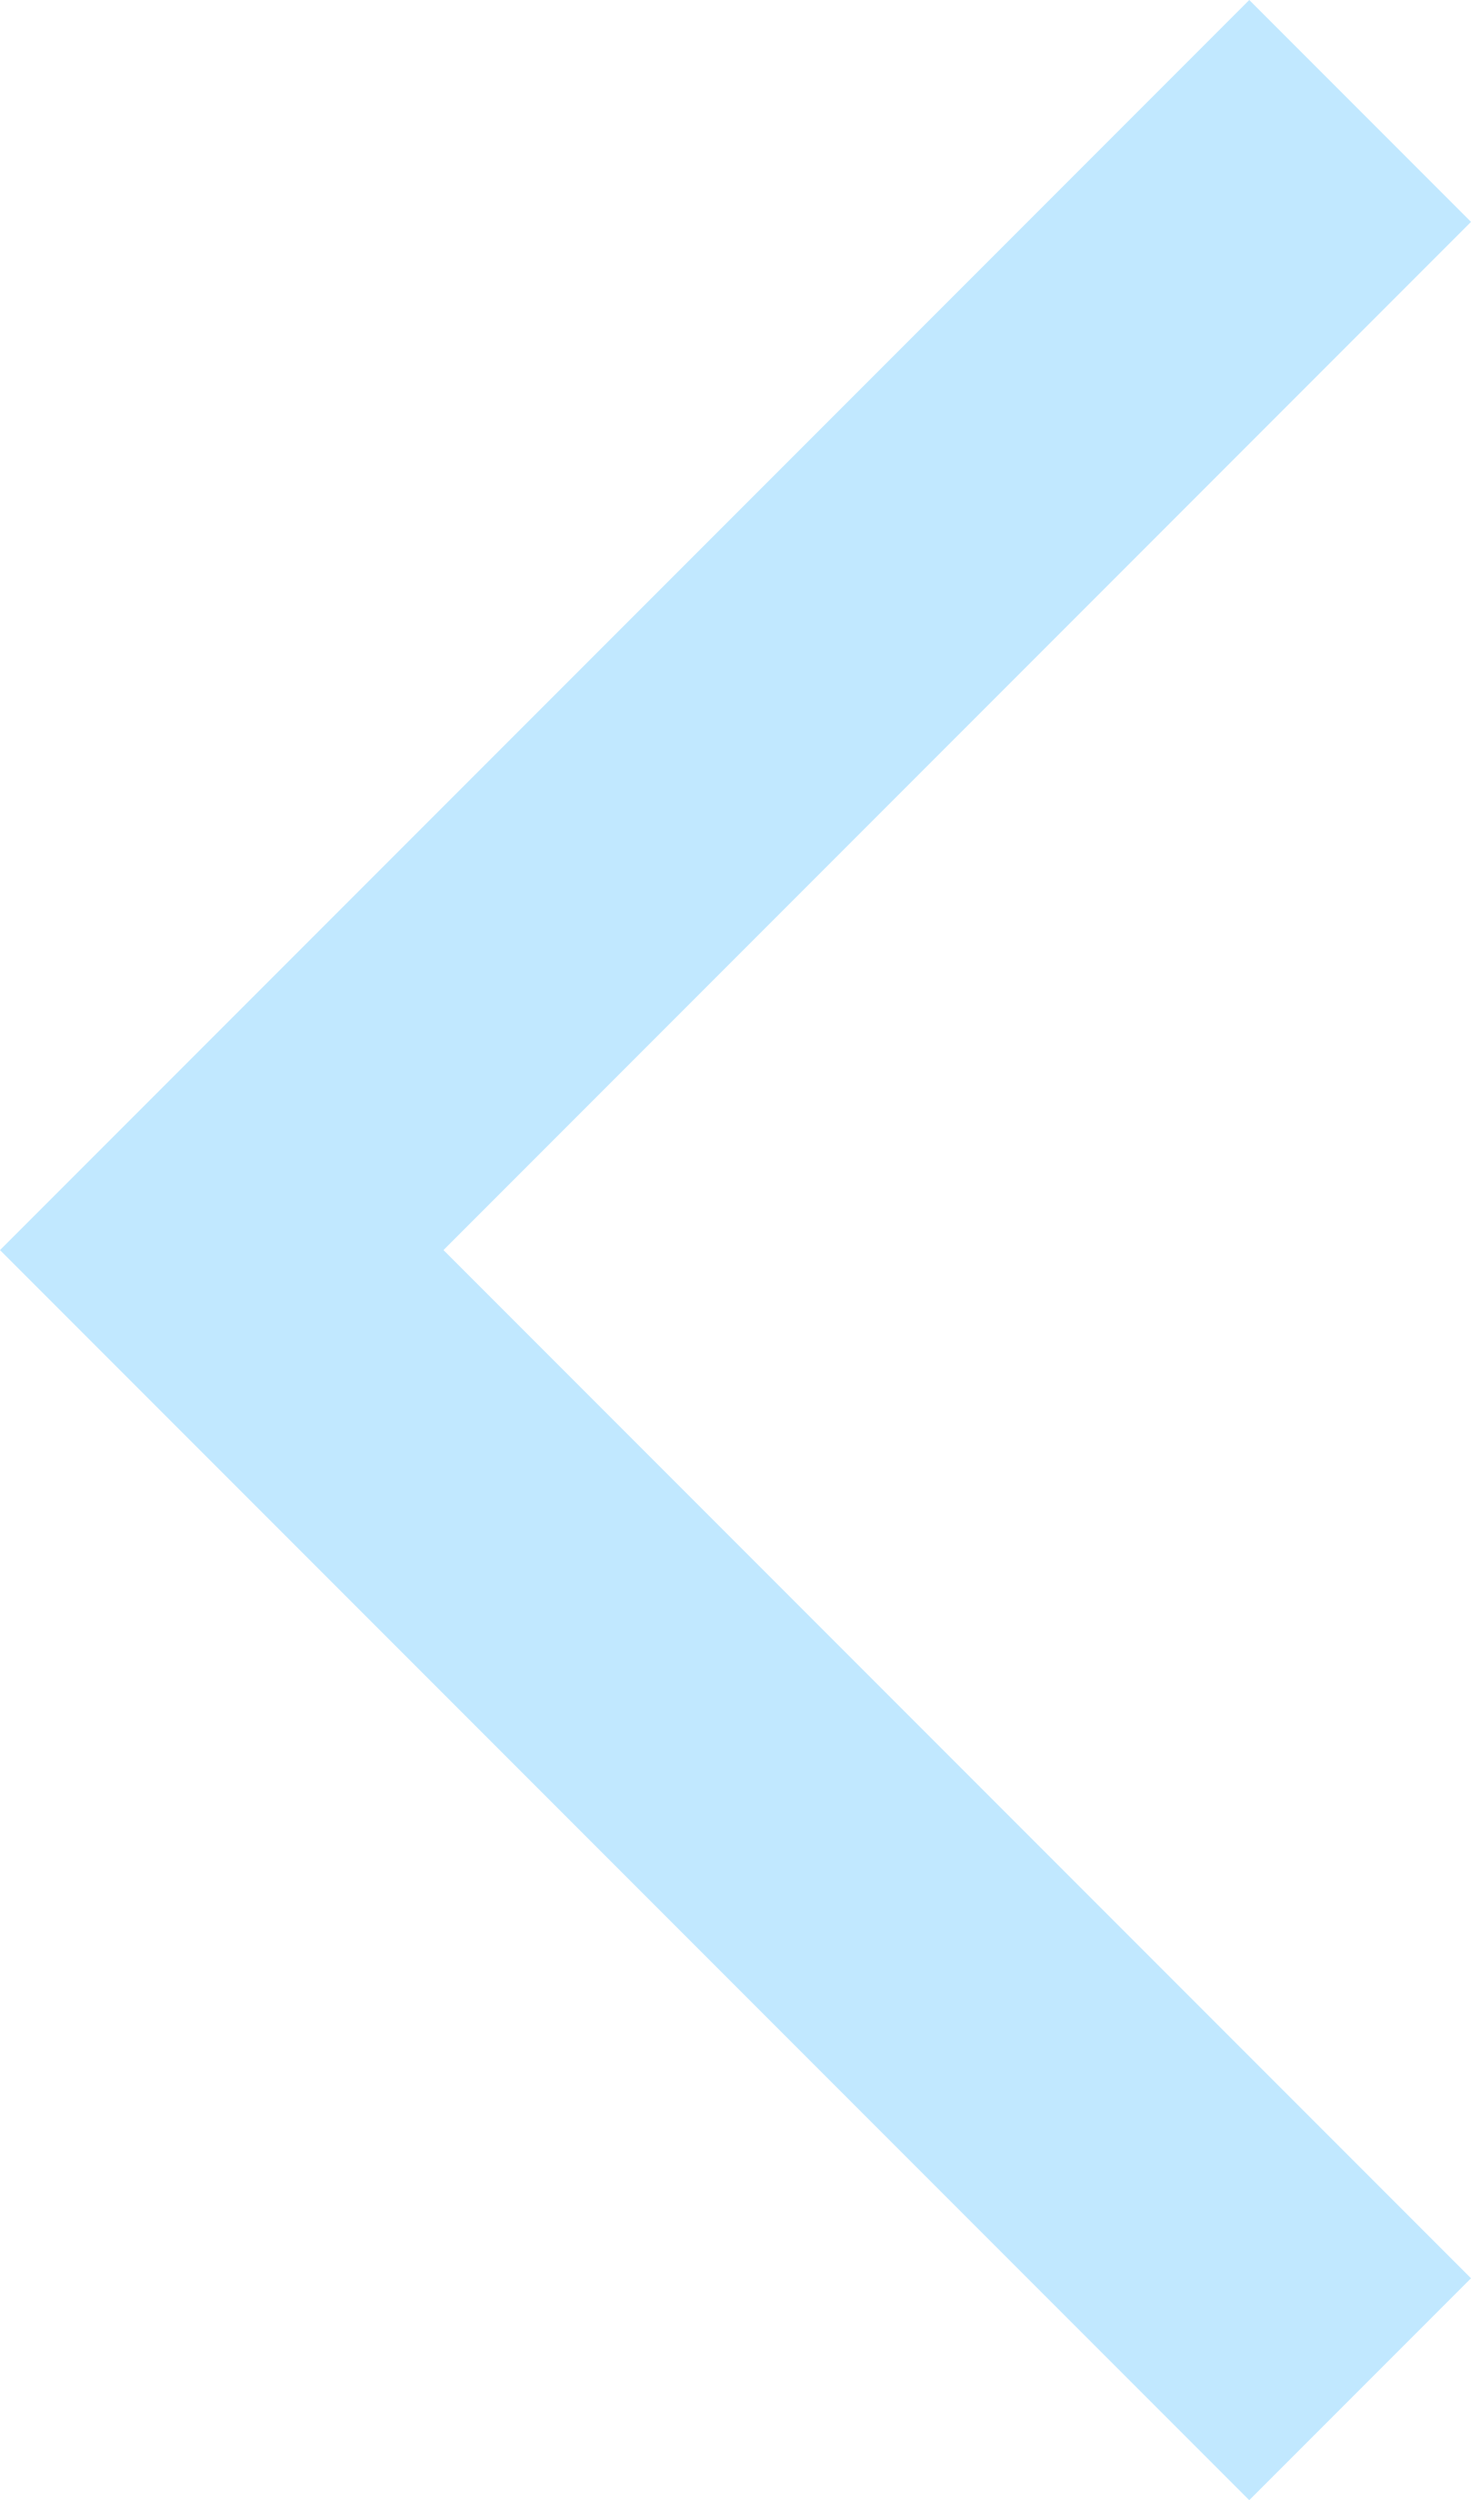 <?xml version="1.0" encoding="utf-8"?>
<!-- Generator: Adobe Illustrator 17.0.0, SVG Export Plug-In . SVG Version: 6.00 Build 0)  -->
<!DOCTYPE svg PUBLIC "-//W3C//DTD SVG 1.1//EN" "http://www.w3.org/Graphics/SVG/1.1/DTD/svg11.dtd">
<svg version="1.1" id="Camada_1" xmlns="http://www.w3.org/2000/svg" xmlns:xlink="http://www.w3.org/1999/xlink" x="0px" y="0px"
	 width="11.775px" height="20px" viewBox="6 -958 11.775 20" enable-background="new 6 -958 11.775 20" xml:space="preserve">
<path fill="#C1E8FF" d="M16-938L6-948l10-10l1.775,1.775L9.55-948l8.225,8.225L16-938z"/>
</svg>
